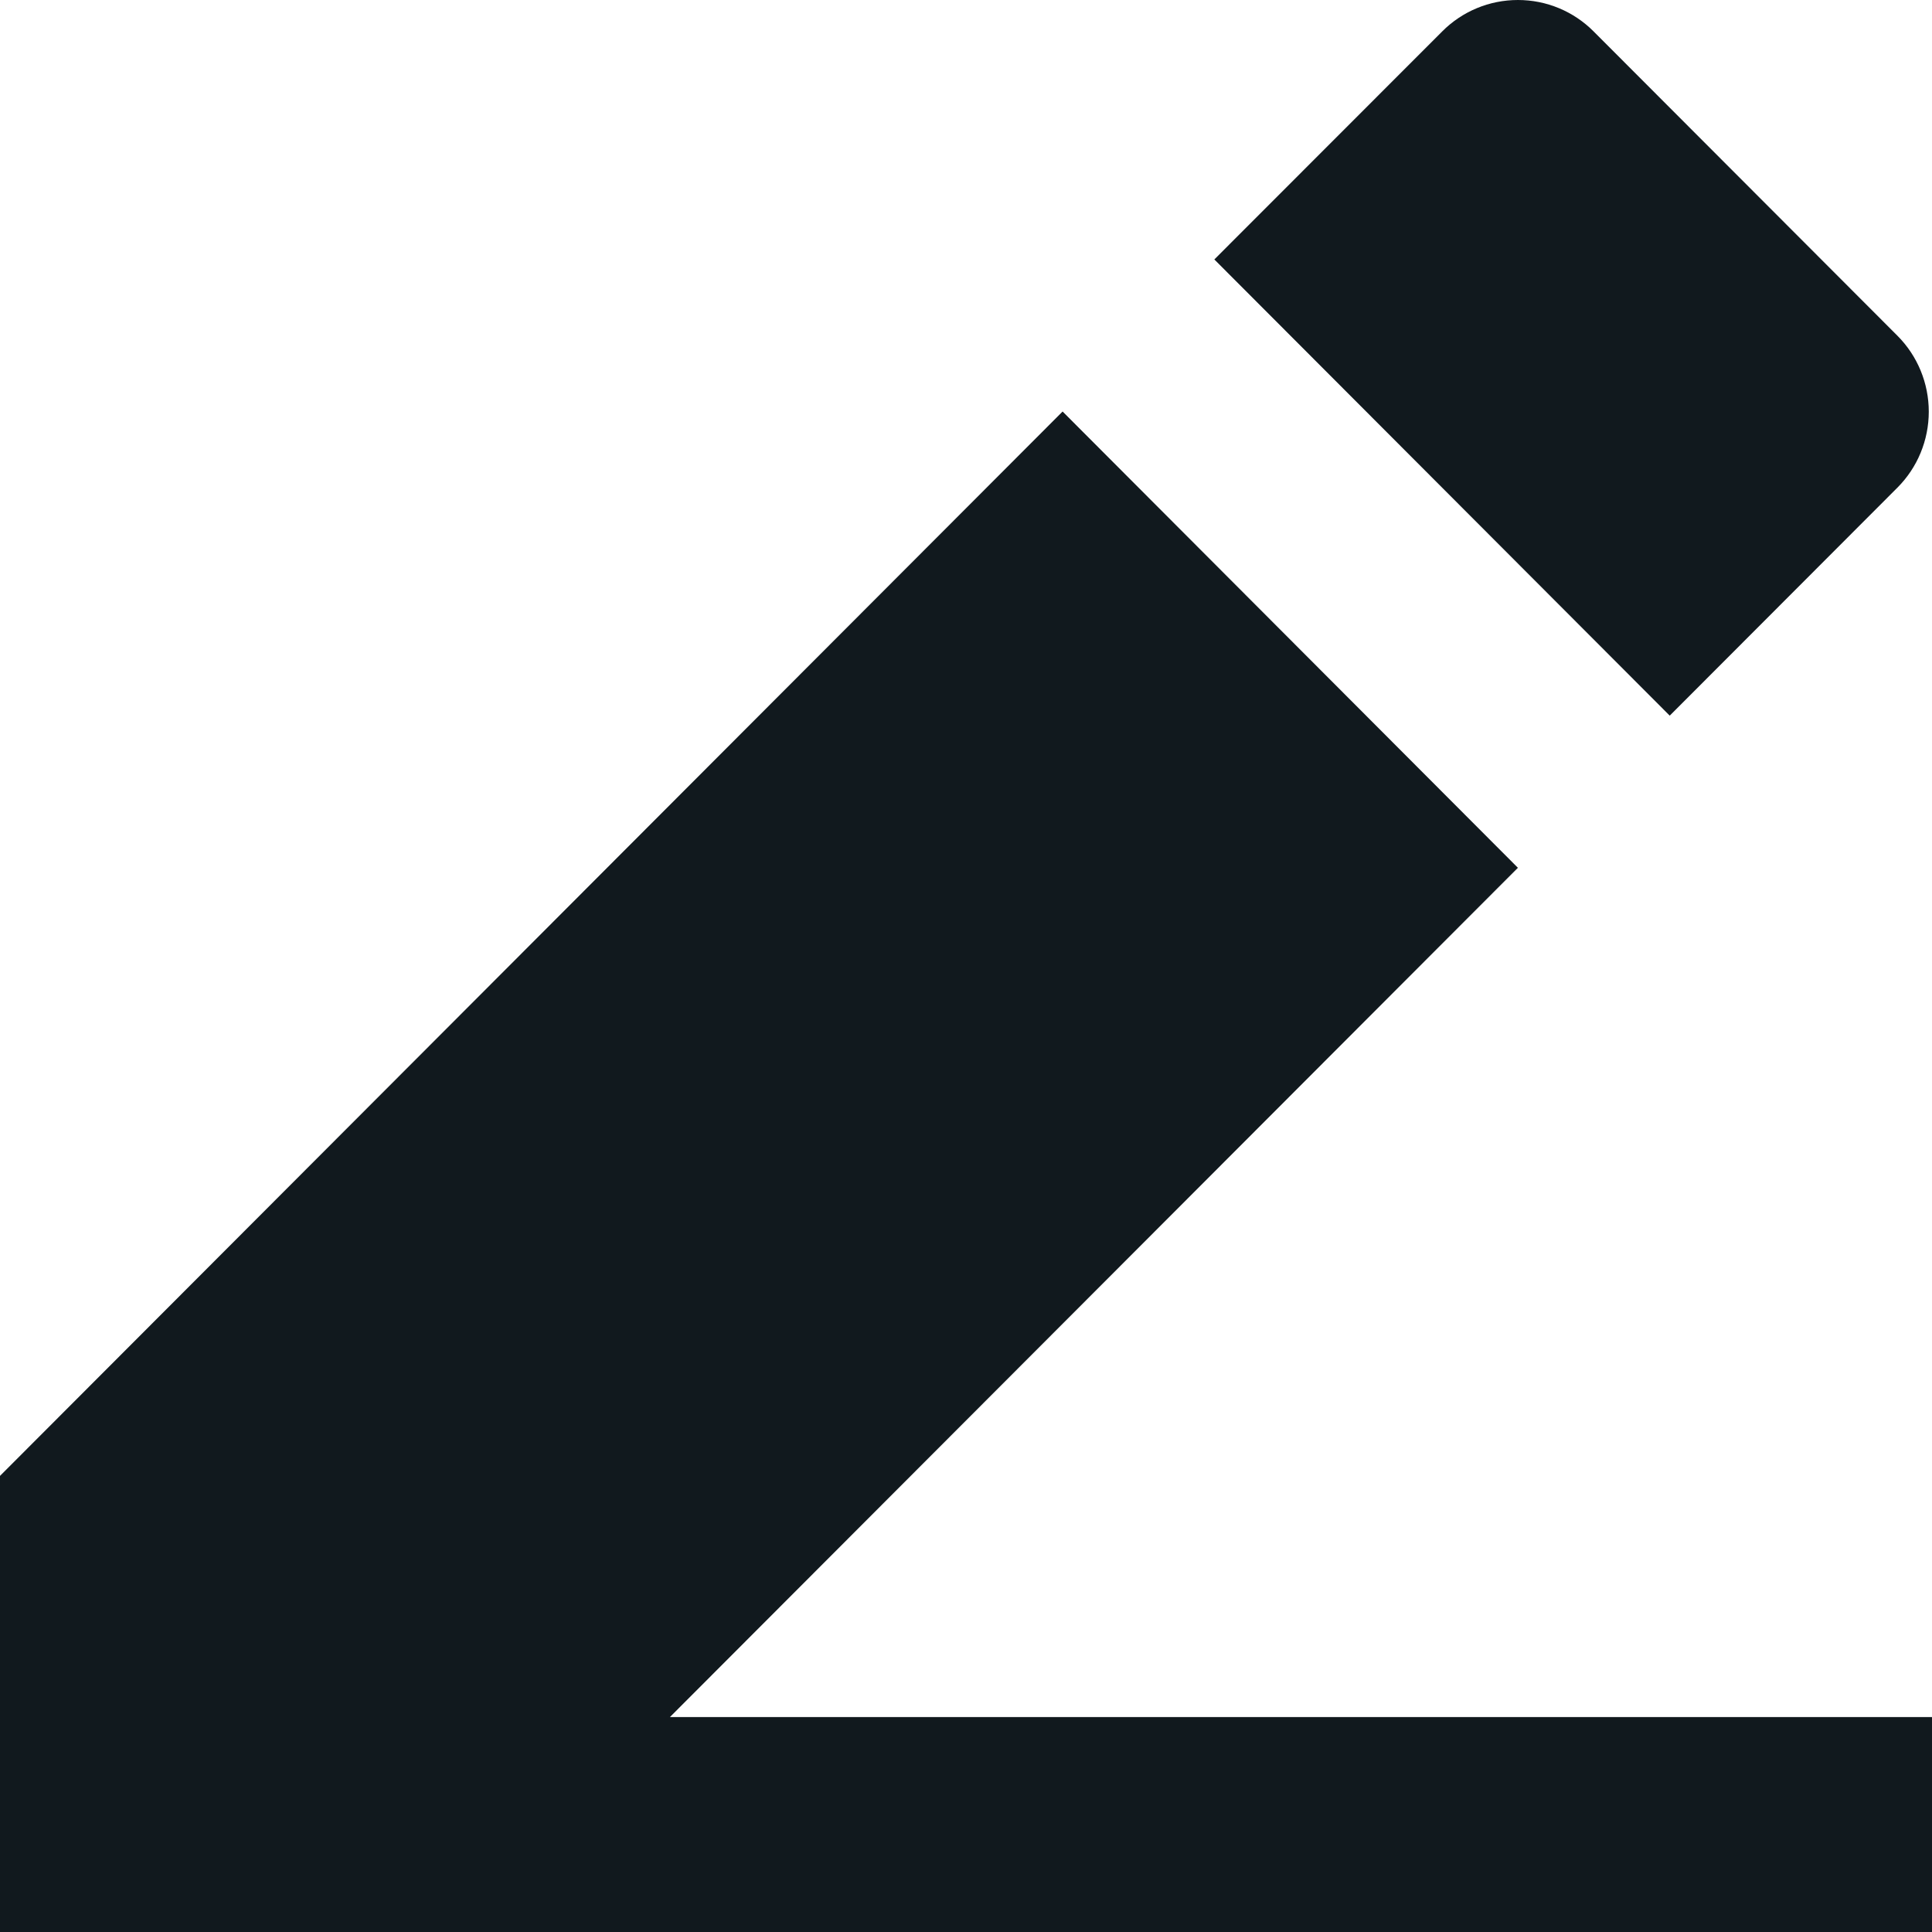<svg width="12" height="12" viewBox="0 0 12 12" fill="none" xmlns="http://www.w3.org/2000/svg">
<g id="Group">
<path id="Vector" d="M4.162 10.665H12V12H0V9.167L6.6 2.556L9.428 5.39L4.161 10.665H4.162ZM7.542 1.612L8.957 0.196C9.082 0.07 9.251 0 9.428 0C9.605 0 9.774 0.07 9.899 0.196L11.785 2.085C11.91 2.21 11.98 2.38 11.98 2.557C11.98 2.734 11.91 2.904 11.785 3.029L10.371 4.445L7.543 1.612H7.542Z" fill="#11191E"/>
</g>
</svg>
